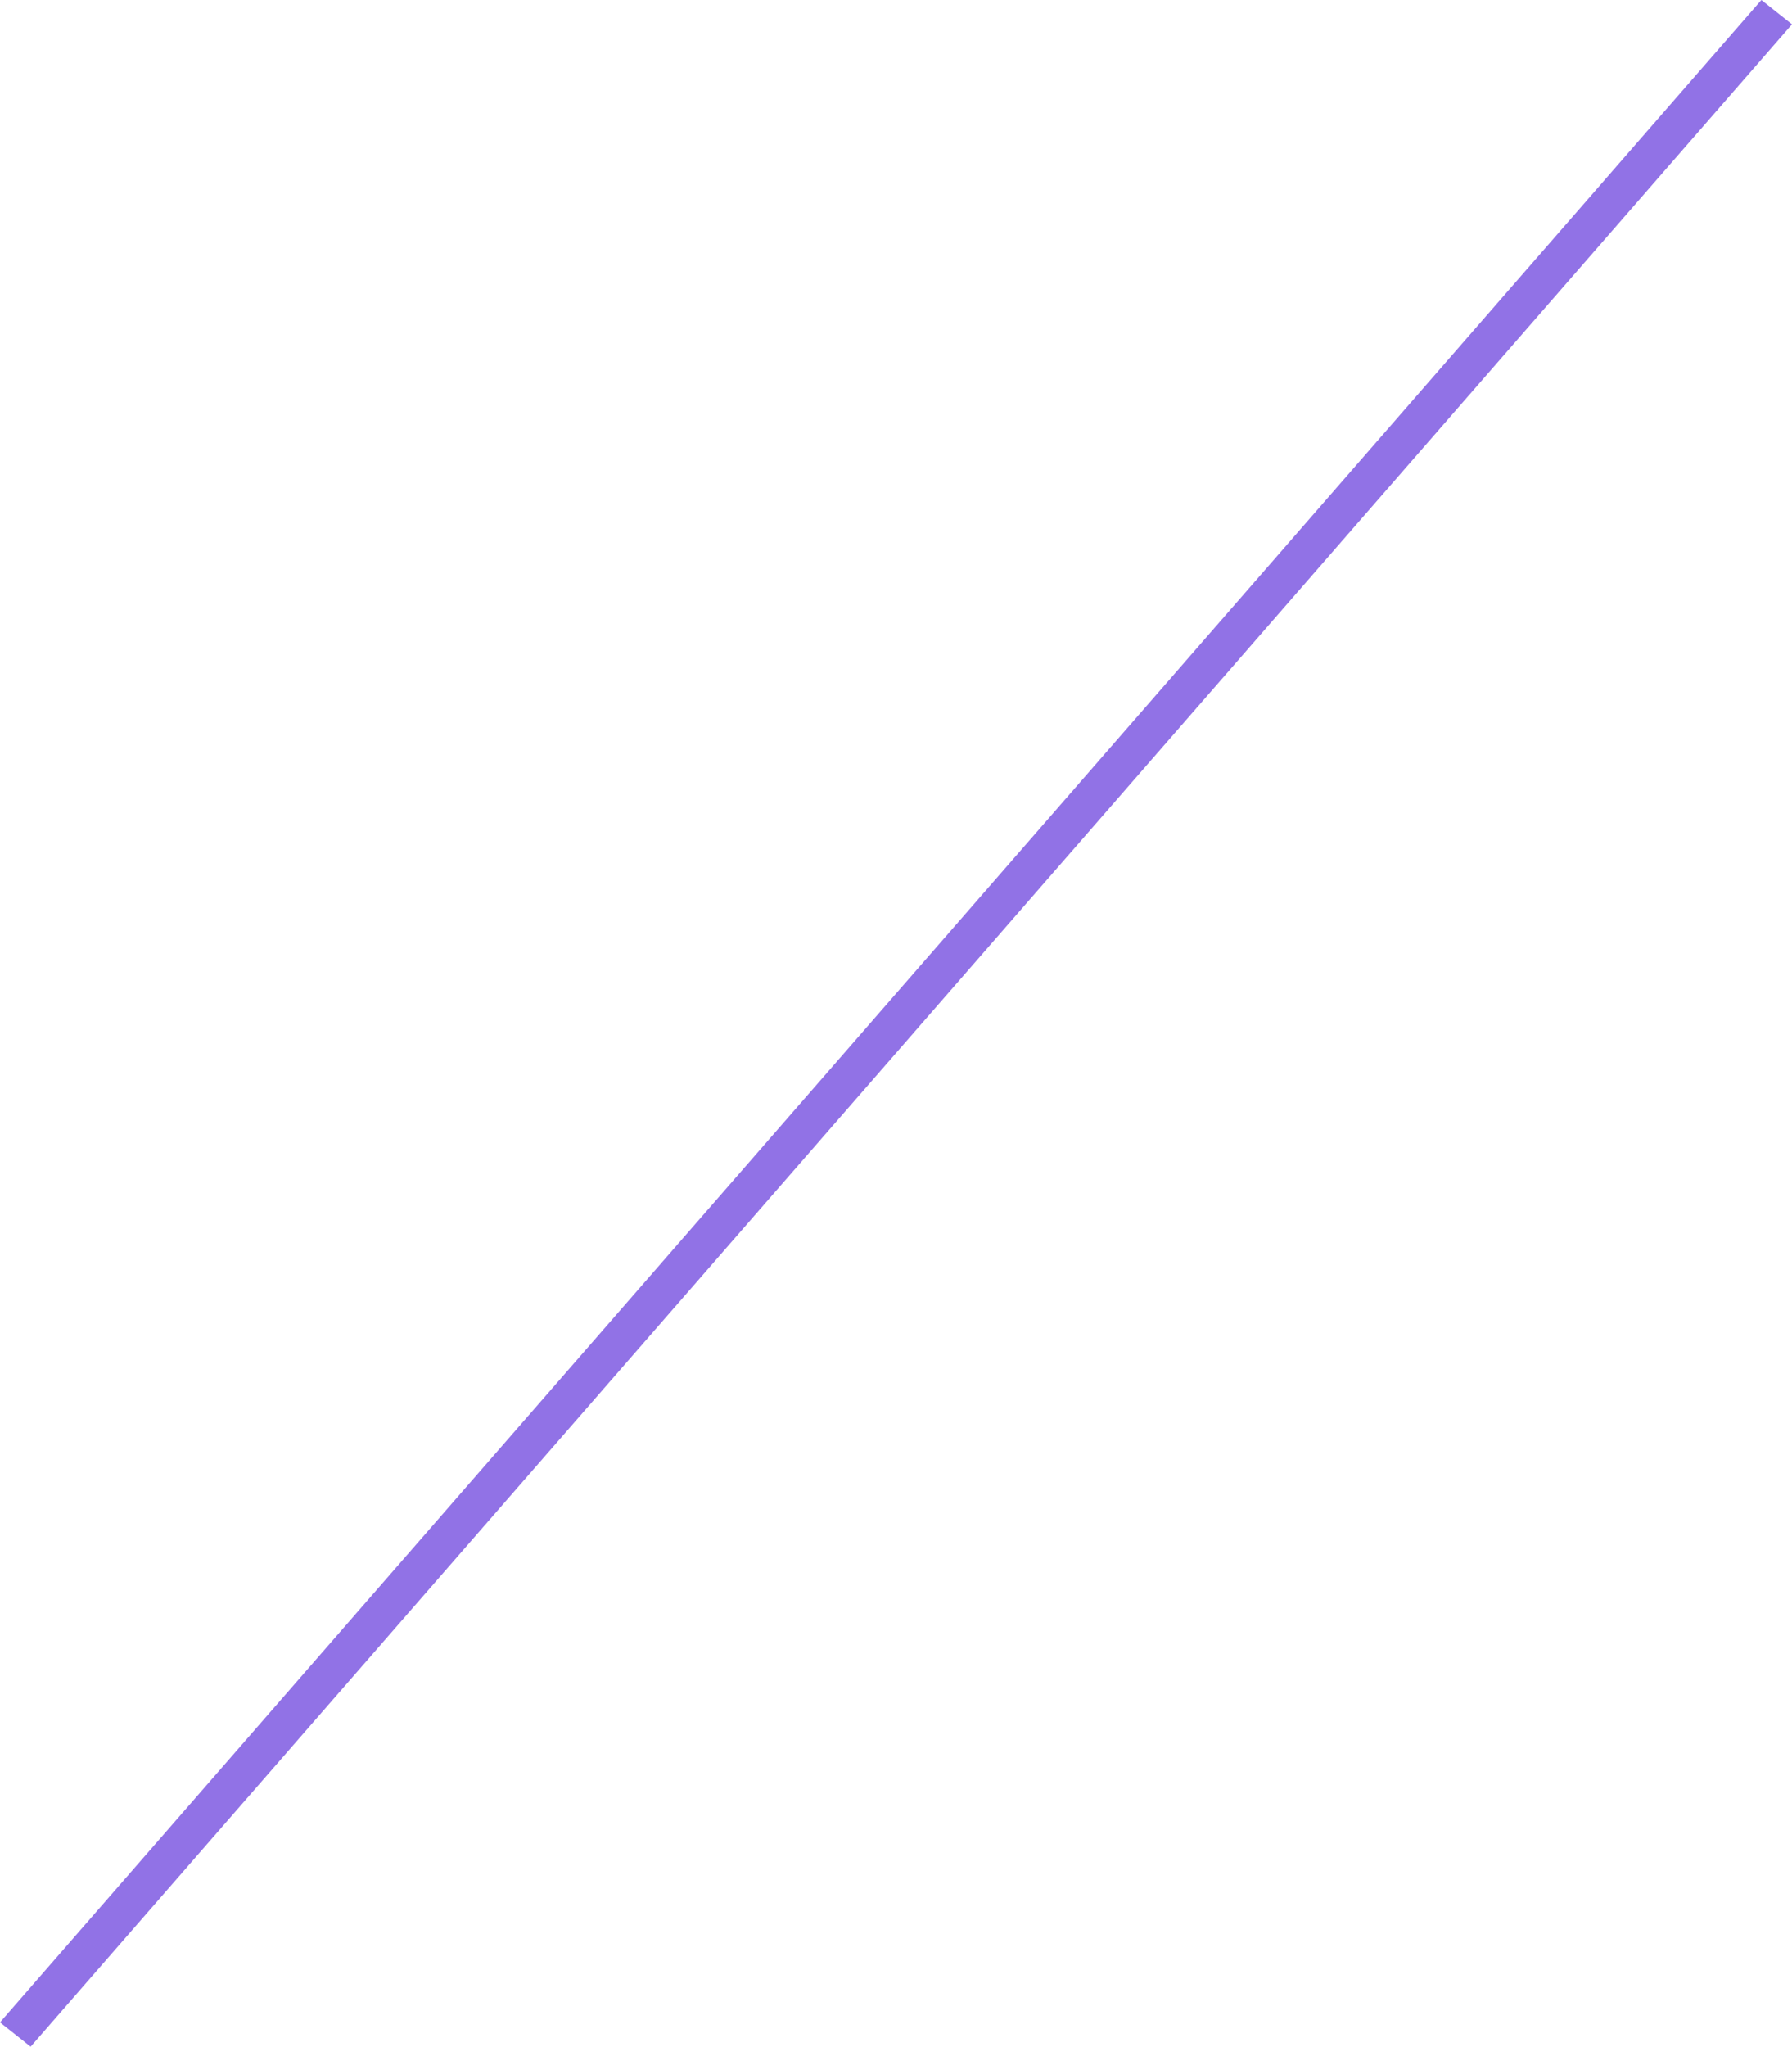 <svg xmlns="http://www.w3.org/2000/svg" xmlns:xlink="http://www.w3.org/1999/xlink" width="275" height="314" viewBox="0 0 275 314"><defs><path id="n87xa" d="M1301.301 5204l4.699 3.731-270.301 310.27-4.7-3.732z"/></defs><g><g transform="translate(-1031 -5204)"><use fill="#9172e6" xlink:href="#n87xa"/></g></g></svg>